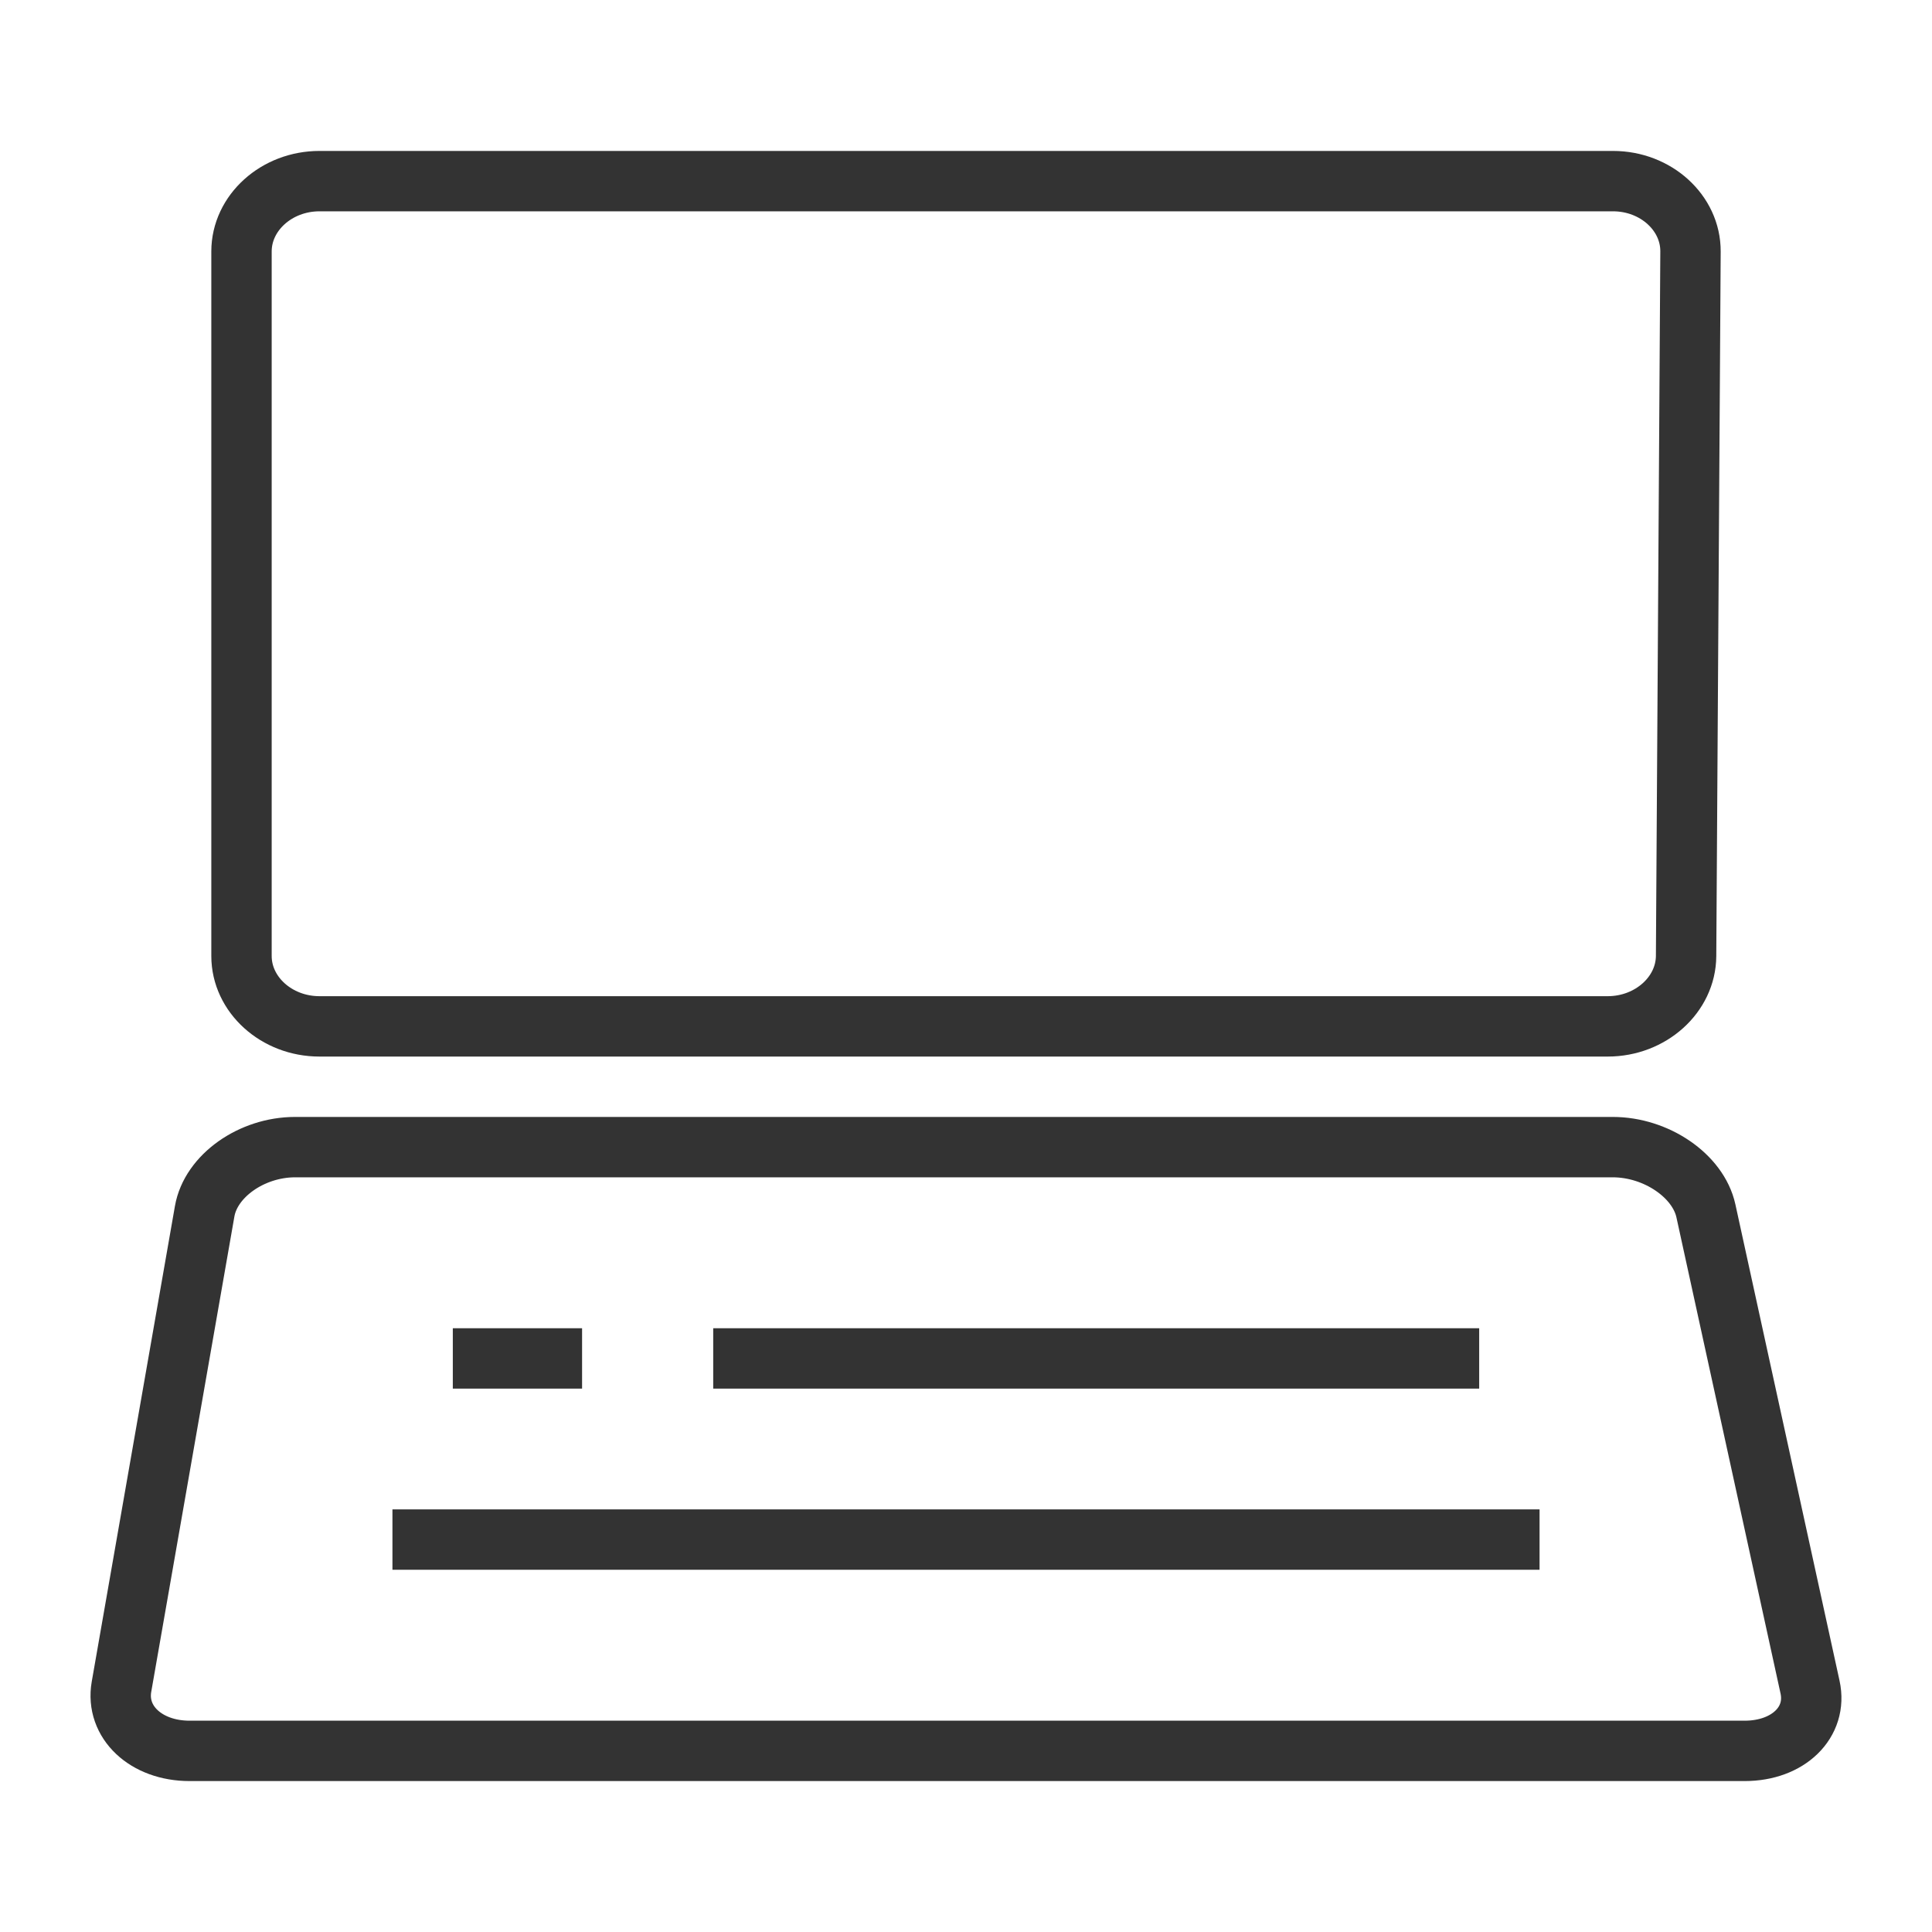 <svg xmlns="http://www.w3.org/2000/svg" viewBox="0 0 32 32"><path d="M26.717 3H5.291C4.581 3 4 3.525 4 4.165v11.669C4 16.475 4.581 17 5.291 17h21.338c.71 0 1.294-.525 1.298-1.166L28 4.165C28.003 3.525 27.426 3 26.717 3zm3.263 24.944l-1.725-7.889c-.127-.58-.821-1.055-1.543-1.055H4.888c-.722 0-1.396.478-1.498 1.062l-1.378 7.877C1.911 28.522 2.417 29 3.139 29h25.759c.722 0 1.209-.475 1.082-1.056zM6.5 25.5h19m-13.687-3H24.5m-17 0h2.141" stroke="#333" stroke-miterlimit="10" fill="none"/></svg>